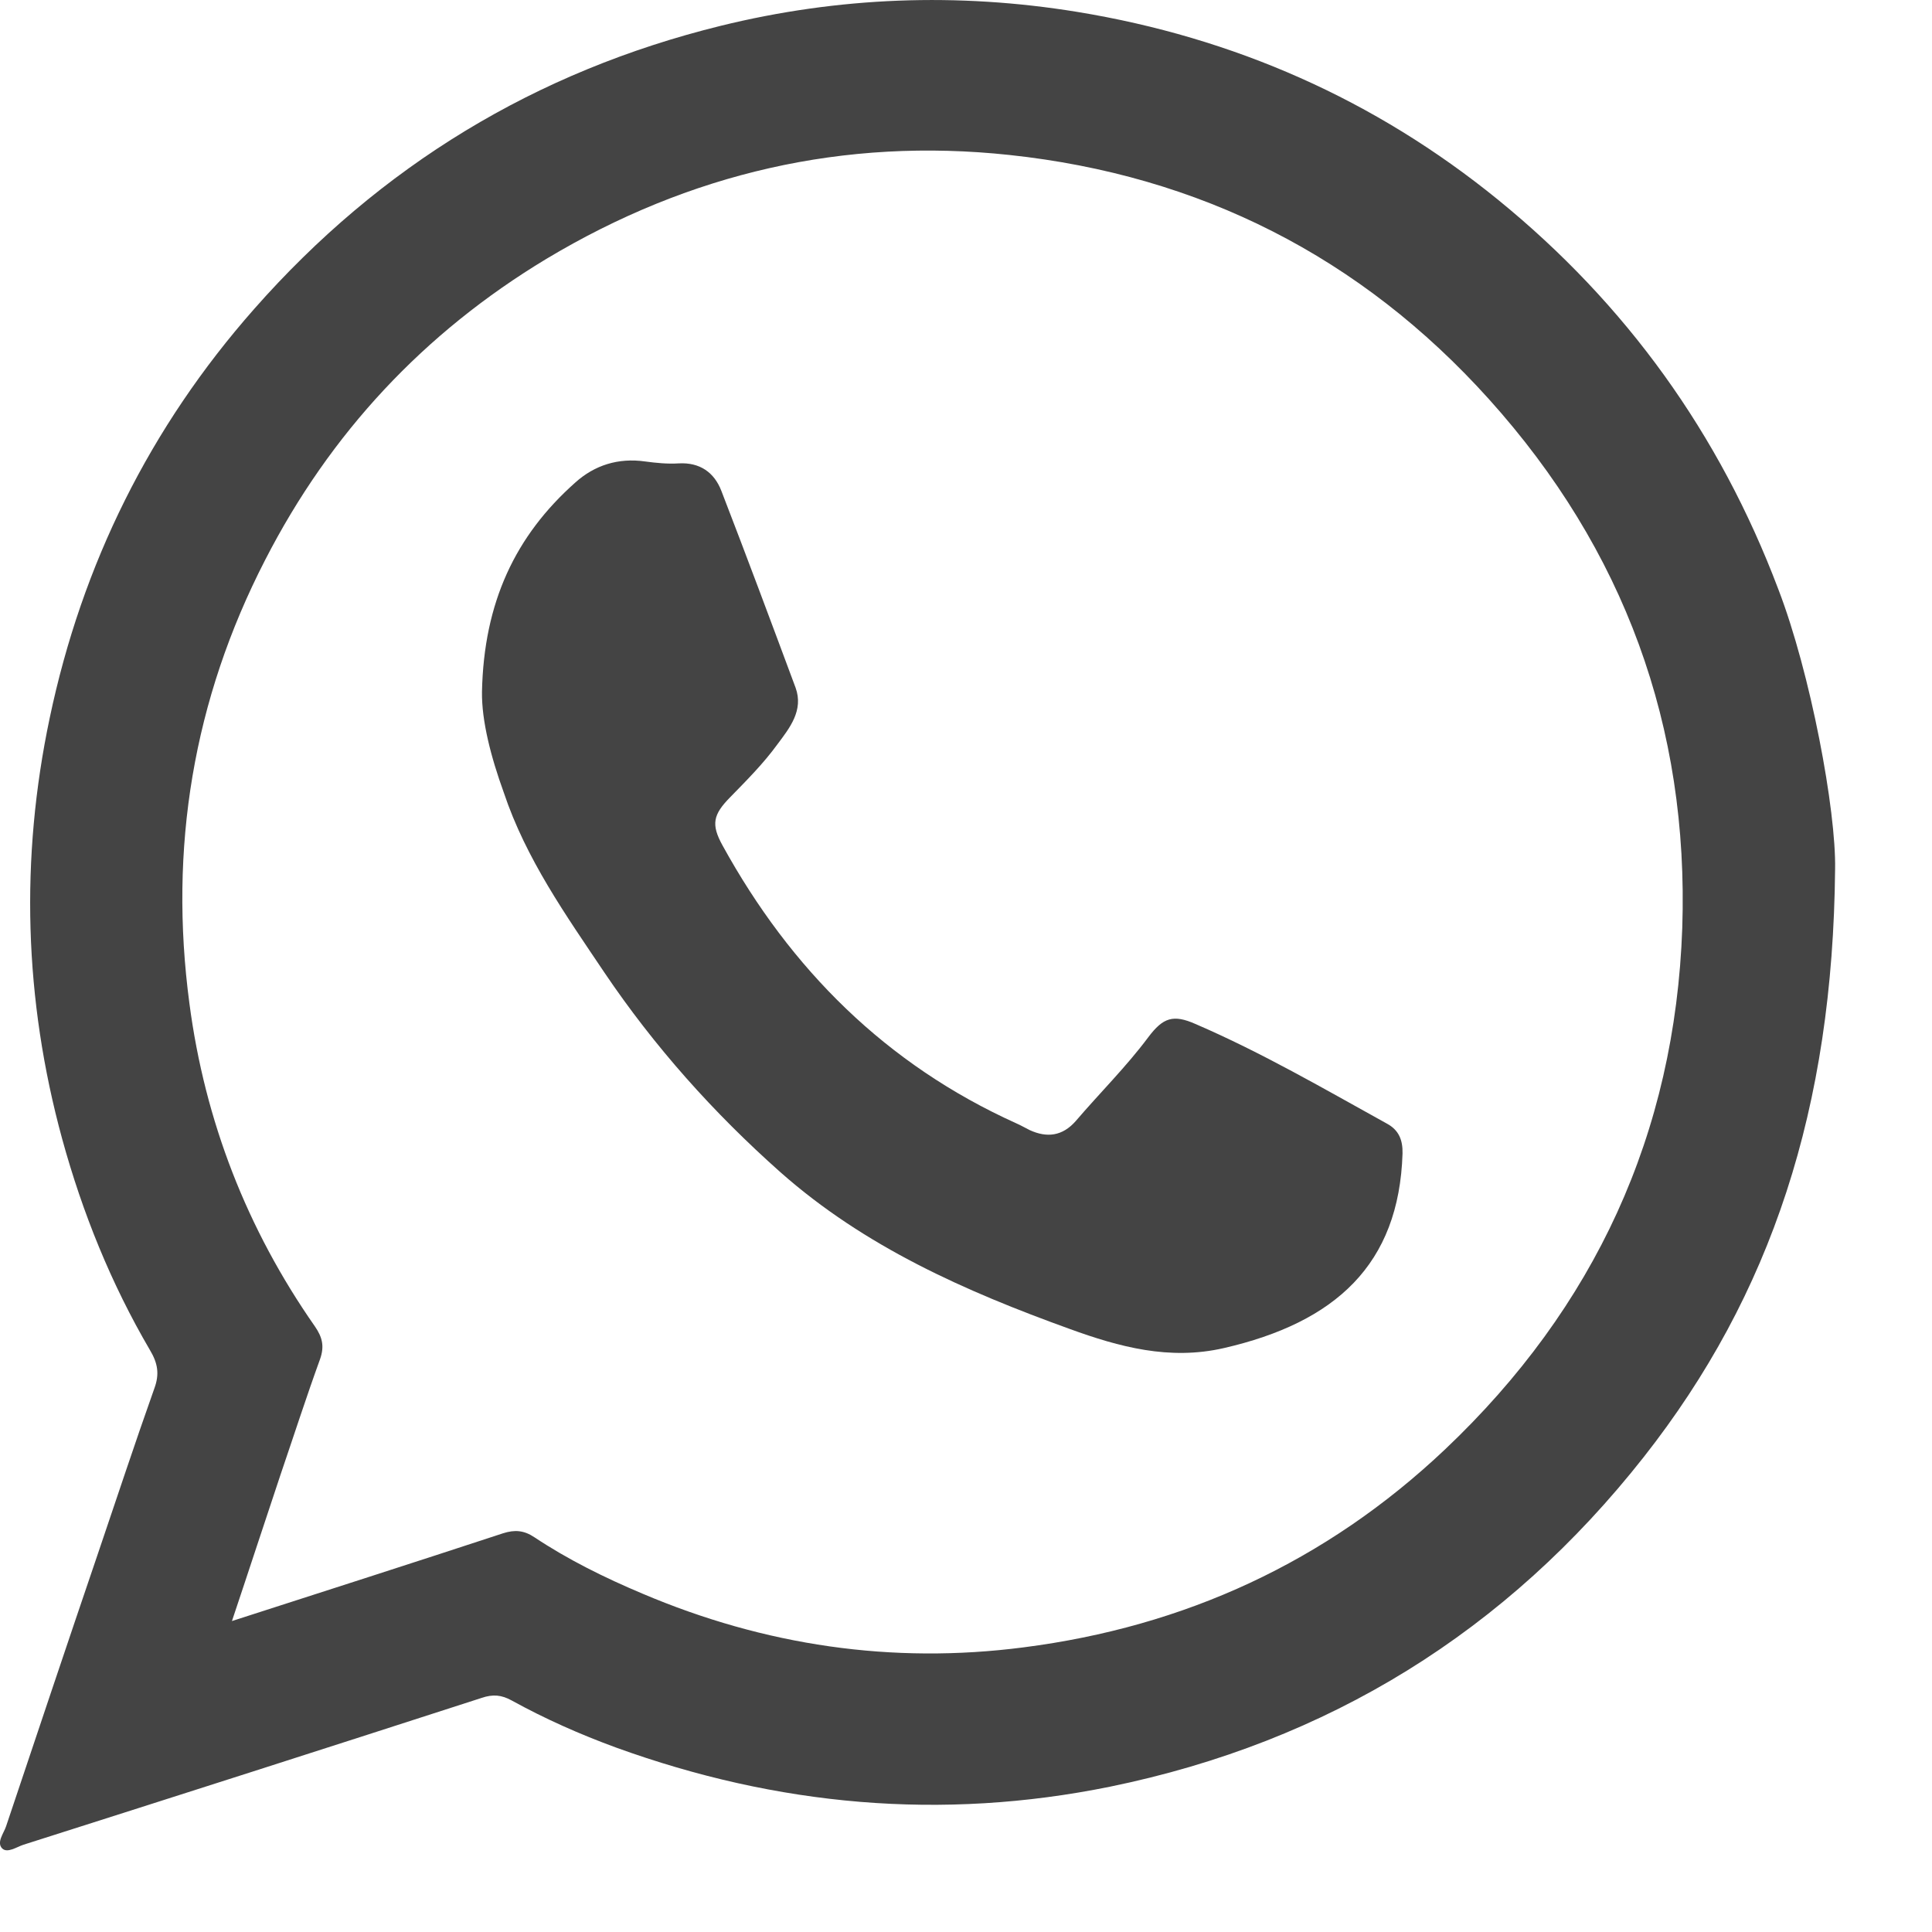 <svg width="19" height="19" viewBox="0 0 19 19" fill="none" xmlns="http://www.w3.org/2000/svg">
<path d="M18.047 8.548C18.025 10.896 17.421 12.732 16.166 14.328C14.818 16.042 13.063 17.131 10.916 17.571C9.257 17.908 7.643 17.76 6.058 17.186C5.706 17.057 5.362 16.905 5.032 16.723C4.932 16.668 4.847 16.66 4.736 16.698C3.236 17.183 1.733 17.664 0.23 18.142C0.163 18.164 0.074 18.227 0.022 18.179C-0.037 18.119 0.037 18.03 0.06 17.96C0.359 17.068 0.659 16.172 0.963 15.279C1.148 14.735 1.326 14.194 1.518 13.654C1.57 13.513 1.552 13.406 1.474 13.276C1.093 12.625 0.811 11.928 0.611 11.199C0.237 9.829 0.197 8.444 0.489 7.06C0.807 5.549 1.474 4.201 2.5 3.038C3.74 1.631 5.269 0.702 7.087 0.254C8.246 -0.031 9.416 -0.075 10.594 0.117C12.134 0.369 13.522 0.98 14.733 1.965C15.992 2.99 16.91 4.264 17.488 5.793C17.806 6.619 18.058 7.97 18.047 8.548ZM2.281 15.942C3.199 15.646 4.077 15.365 4.947 15.079C5.062 15.042 5.154 15.05 5.254 15.117C5.588 15.339 5.947 15.516 6.317 15.672C7.52 16.183 8.772 16.368 10.064 16.201C11.649 15.998 13.041 15.361 14.211 14.254C15.685 12.858 16.473 11.147 16.544 9.126C16.61 7.145 15.973 5.404 14.644 3.927C13.382 2.524 11.797 1.724 9.927 1.524C8.302 1.35 6.78 1.702 5.373 2.546C4.169 3.272 3.247 4.26 2.607 5.508C1.9 6.882 1.659 8.341 1.863 9.87C2.015 11.025 2.429 12.088 3.096 13.043C3.17 13.15 3.192 13.239 3.148 13.365C3.011 13.743 2.888 14.124 2.759 14.502C2.603 14.968 2.451 15.435 2.281 15.942Z" fill="#444444"/>
<path d="M4.74 6.804C4.758 5.923 5.069 5.268 5.658 4.745C5.847 4.575 6.08 4.501 6.343 4.538C6.454 4.553 6.565 4.564 6.676 4.557C6.883 4.546 7.024 4.646 7.094 4.827C7.343 5.471 7.583 6.115 7.824 6.763C7.905 6.986 7.765 7.16 7.646 7.319C7.509 7.508 7.343 7.674 7.18 7.841C7.013 8.011 6.991 8.107 7.106 8.315C7.776 9.533 8.716 10.47 9.994 11.047C10.038 11.066 10.082 11.092 10.127 11.114C10.297 11.192 10.449 11.173 10.579 11.025C10.816 10.748 11.075 10.492 11.293 10.2C11.438 10.007 11.538 9.974 11.756 10.07C12.408 10.351 13.019 10.707 13.641 11.051C13.756 11.114 13.796 11.21 13.793 11.344C13.759 12.436 13.133 13.006 12.034 13.258C11.501 13.38 11.008 13.247 10.519 13.069C9.494 12.699 8.505 12.262 7.676 11.529C7.017 10.944 6.435 10.292 5.943 9.563C5.565 9 5.173 8.448 4.954 7.793C4.828 7.445 4.736 7.089 4.74 6.804Z" fill="#444444"/>
</svg>
